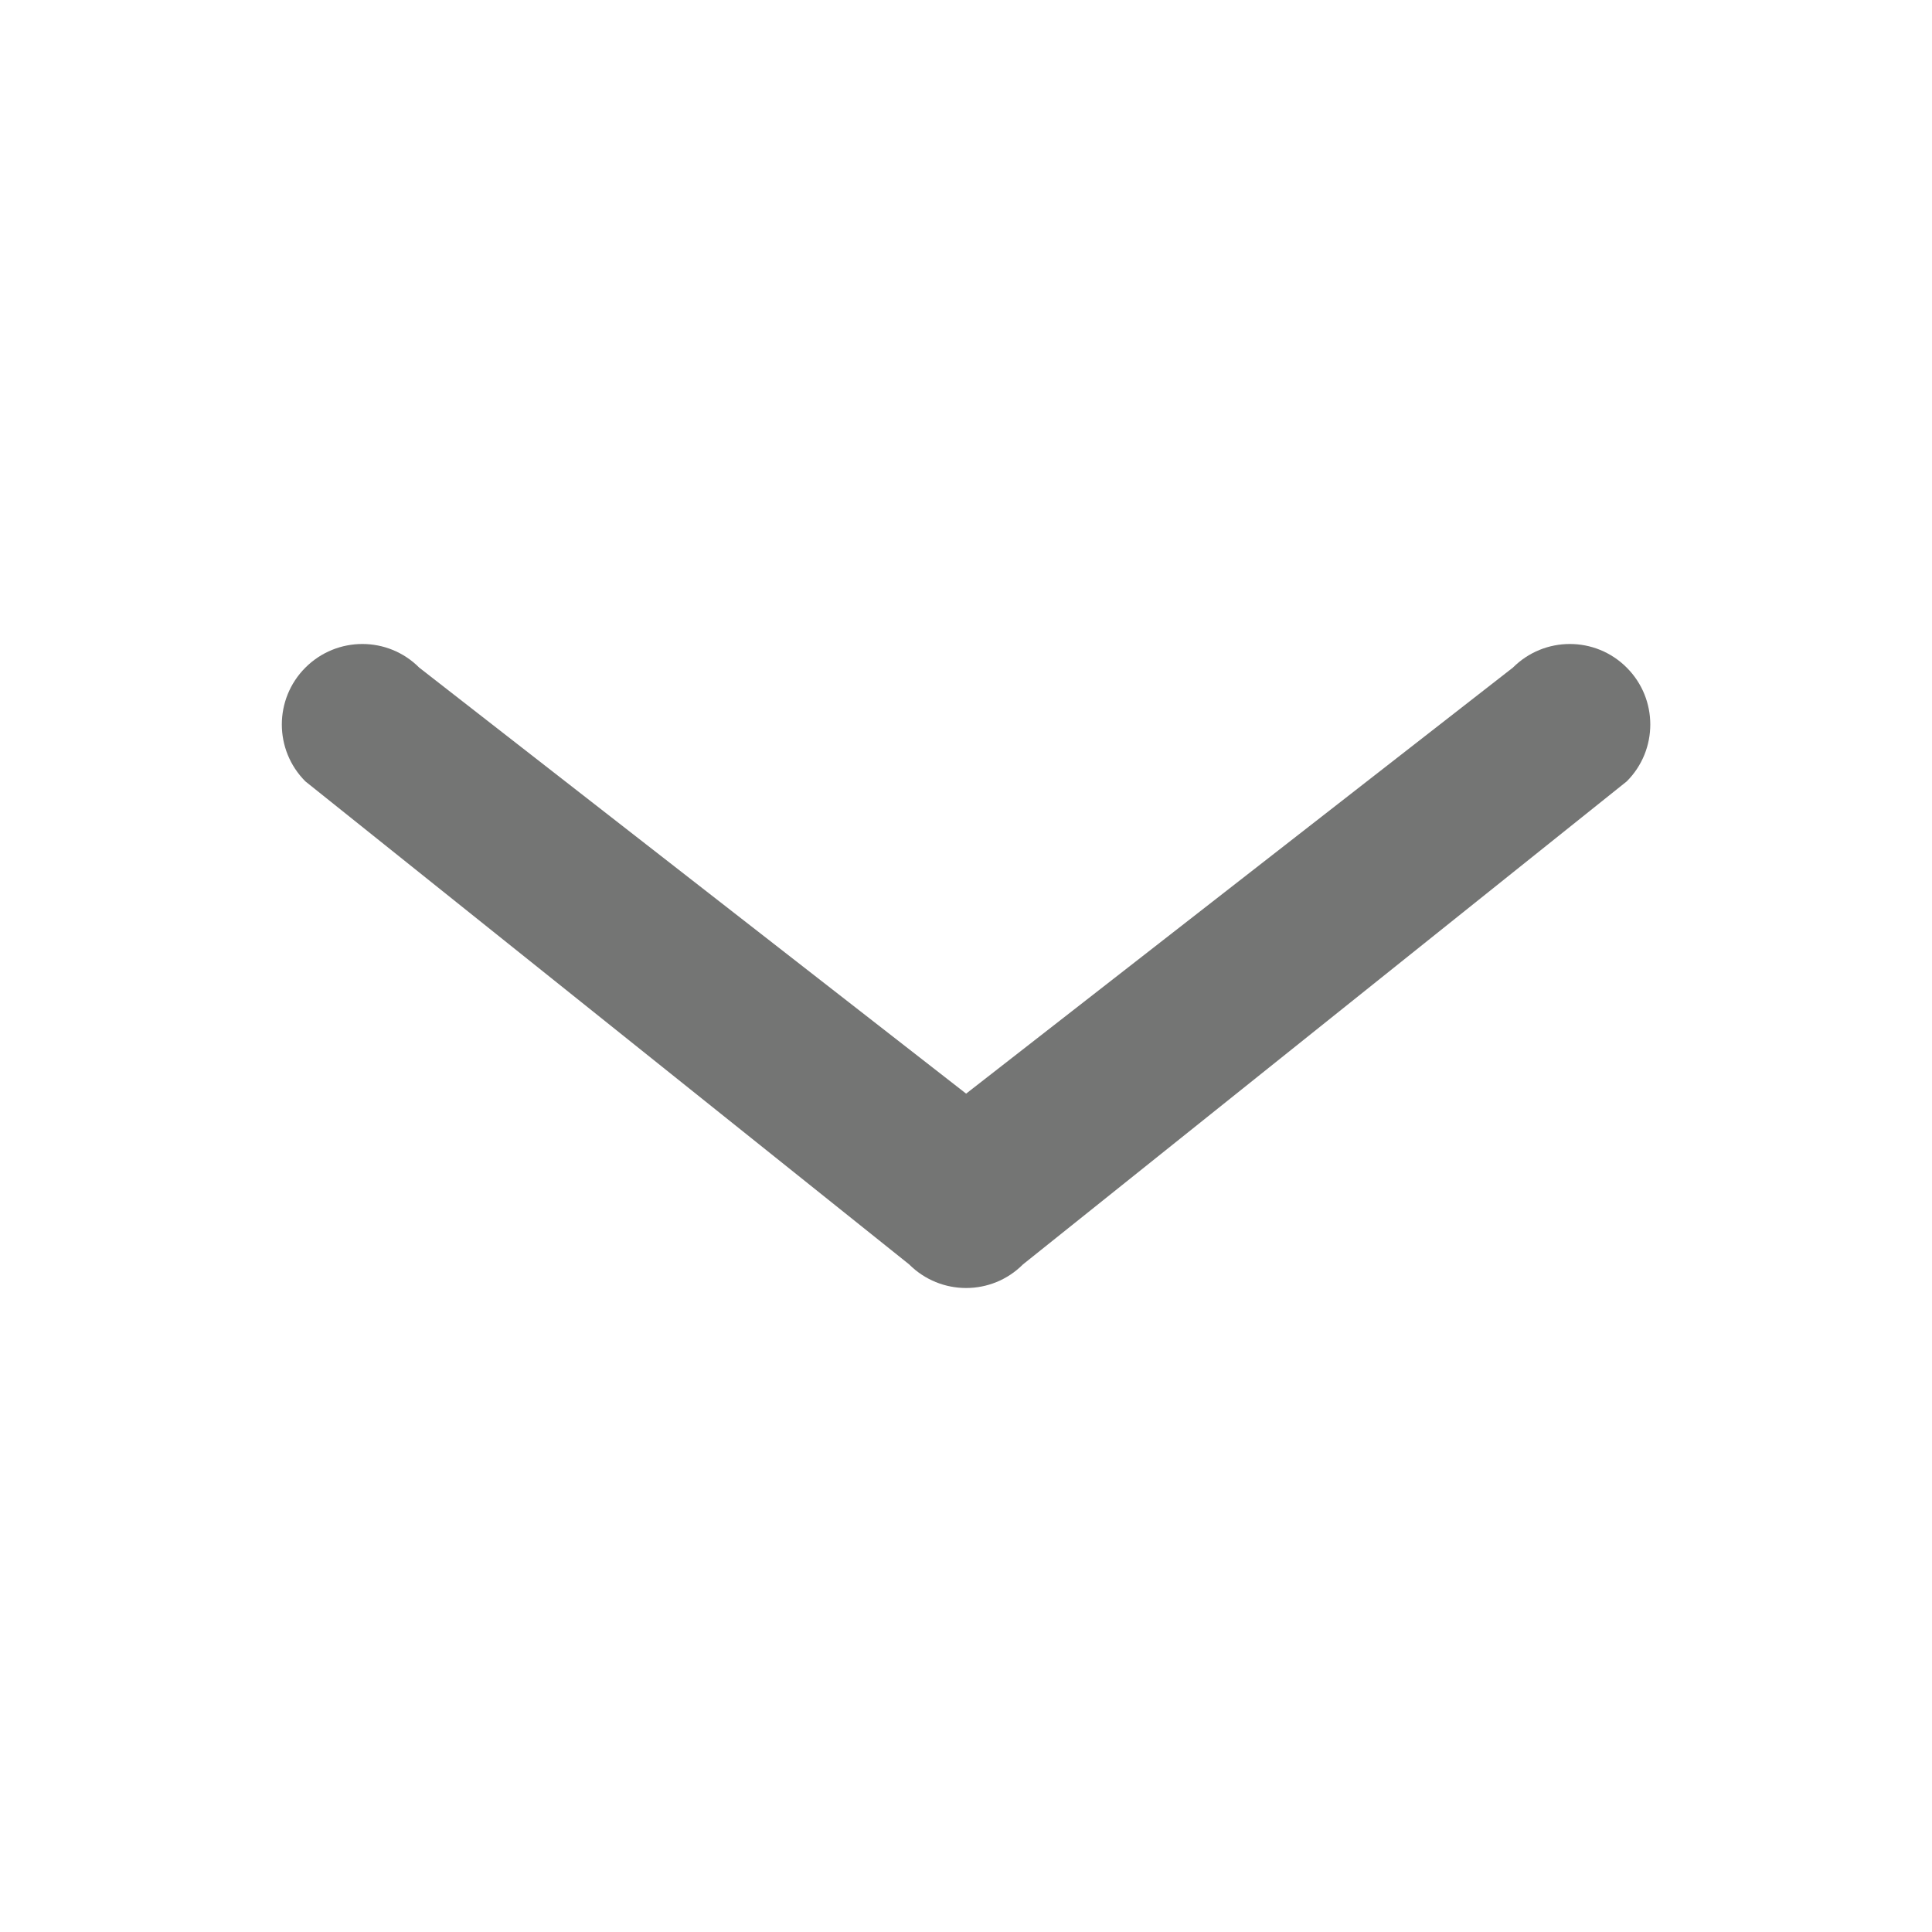 <?xml version="1.0" encoding="UTF-8" standalone="no"?><svg width='16' height='16' viewBox='0 0 16 16' fill='none' xmlns='http://www.w3.org/2000/svg'>
<path fill-rule='evenodd' clip-rule='evenodd' d='M2.529 5.529C2.79 5.268 3.212 5.268 3.472 5.529L8.001 9.057L12.529 5.529C12.79 5.268 13.212 5.268 13.472 5.529C13.732 5.789 13.732 6.211 13.472 6.471L8.472 10.471C8.212 10.732 7.79 10.732 7.529 10.471L2.529 6.471C2.269 6.211 2.269 5.789 2.529 5.529Z' fill='#747574'/>
</svg>
